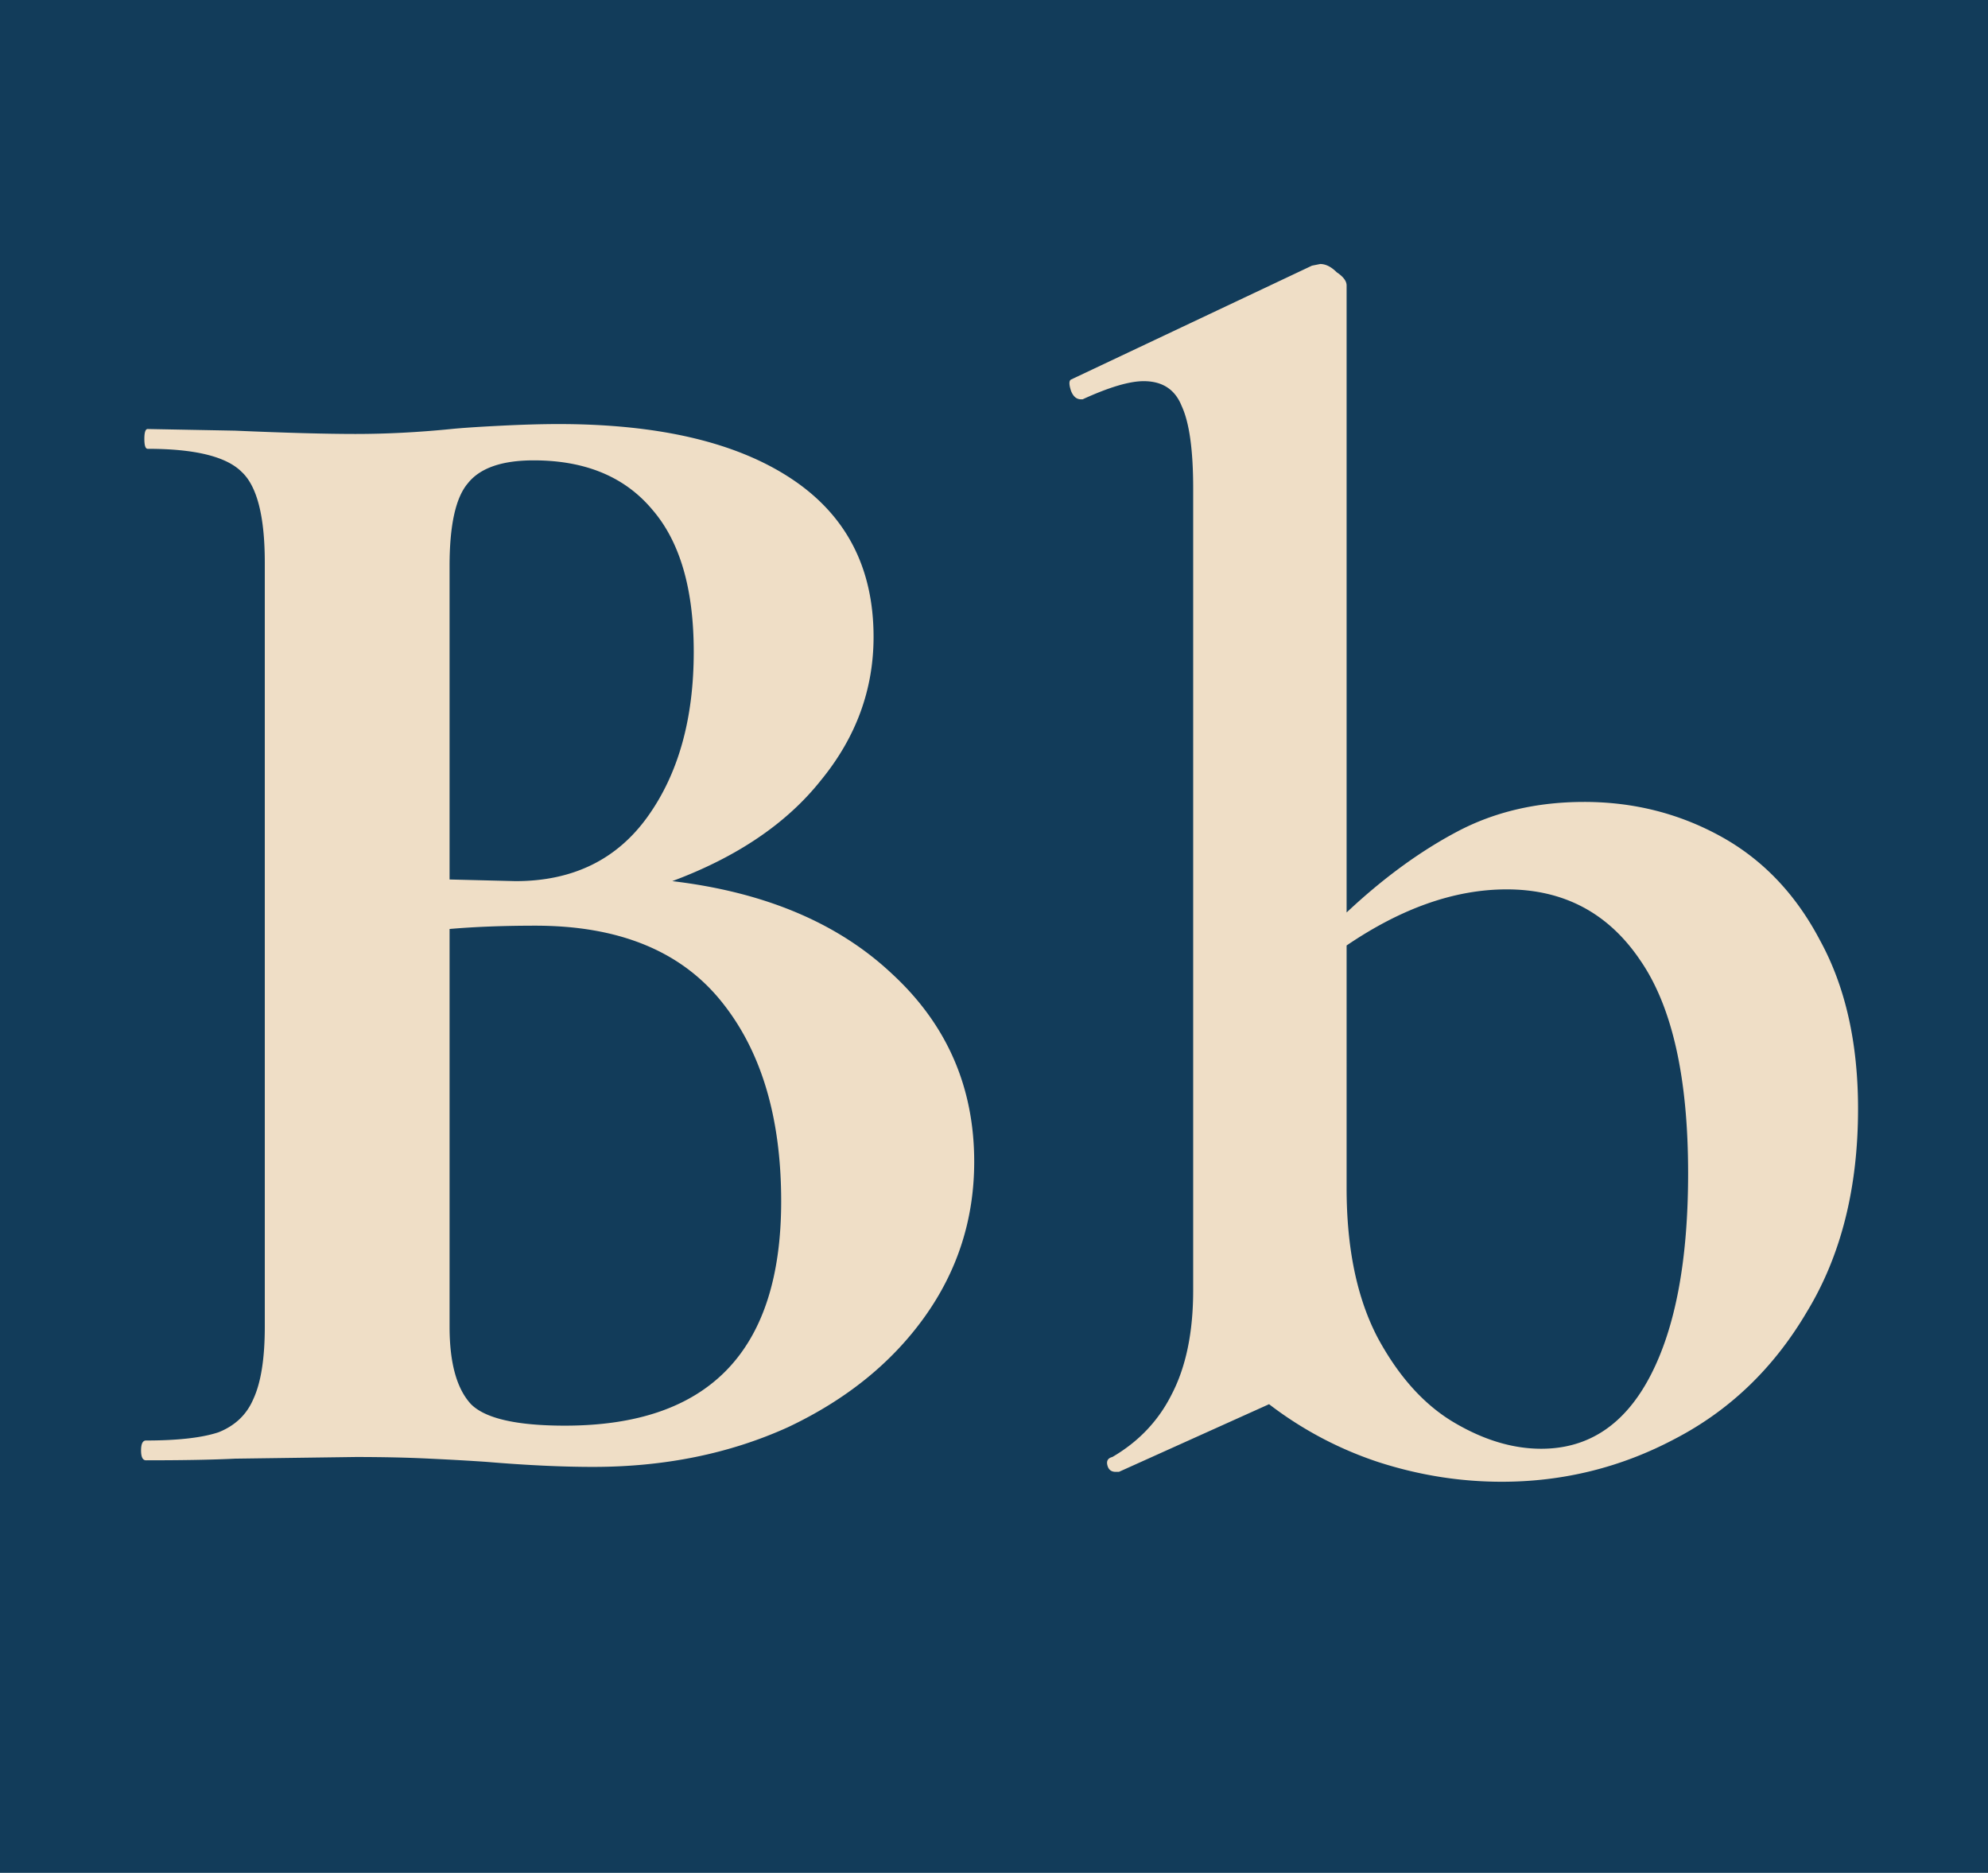<svg xmlns="http://www.w3.org/2000/svg" width="482" height="454" fill="none"  xmlns:v="https://vecta.io/nano"><path fill="#123c5a" d="M0 0h482v454H0z"/><path d="M163 213.6c22.4 2.667 40.133 10.133 53.2 22.4 13.333 12.267 20 27.467 20 45.6 0 13.867-4 26.4-12 37.6S205.133 339.333 191 346c-14.133 6.4-29.867 9.6-47.2 9.6-7.467 0-16-.4-25.6-1.2-3.733-.267-8.4-.533-14-.8-5.333-.267-11.333-.4-18-.4l-29.2.4c-5.333.267-12.533.4-21.6.4-.8 0-1.2-.8-1.2-2.4s.4-2.4 1.2-2.4c7.733 0 13.6-.667 17.6-2 4-1.6 6.8-4.267 8.4-8 1.867-4 2.8-9.867 2.8-17.6V136.4c0-11.2-1.867-18.533-5.6-22-3.733-3.733-11.333-5.6-22.8-5.6-.533 0-.8-.8-.8-2.4s.267-2.4.8-2.4l21.2.4c12.267.533 22 .8 29.2.8 7.467 0 15.2-.4 23.2-1.2 2.667-.267 6.667-.533 12-.8s10-.4 14-.4c24.267 0 43.067 4.4 56.4 13.2s20 21.6 20 38.4c0 12.8-4.267 24.4-12.8 34.8-8.267 10.4-20.267 18.533-36 24.4zm-33.6-102c-7.733 0-13.067 1.867-16 5.6-2.933 3.467-4.4 10.133-4.4 20v76l16 .4c13.867 0 24.533-5.2 32-15.6s11.2-23.733 11.2-40c0-15.2-3.333-26.667-10-34.4-6.667-8-16.267-12-28.8-12zm7.6 234c34.933 0 52.4-18.133 52.4-54.4 0-20.533-4.933-36.8-14.8-48.8s-24.8-18-44.8-18c-7.733 0-14.667.267-20.8.8v96.4c0 8.8 1.733 15.067 5.2 18.8 3.467 3.467 11.067 5.2 22.8 5.2zm247.091-151.2c12 0 23.066 2.8 33.2 8.4s18.133 14 24 25.2c6.133 11.2 9.2 24.8 9.2 40.8 0 19.2-4.134 35.6-12.4 49.2-8 13.6-18.667 23.867-32 30.8-13.067 6.933-27.067 10.4-42 10.4-10.134 0-20.134-1.6-30-4.8a89.72 89.72 0 0 1-26.4-14l-36.4 16.4h-.8c-1.067 0-1.734-.533-2-1.6s.133-1.733 1.2-2c6.4-3.733 11.2-8.8 14.4-15.2 3.466-6.667 5.2-15.067 5.2-25.2V118.4c0-9.333-.934-16-2.8-20-1.6-4-4.667-6-9.2-6-3.467 0-8.4 1.467-14.8 4.4h-.4c-1.067 0-1.867-.667-2.4-2-.534-1.6-.534-2.533 0-2.8l58.4-27.6 2-.4c1.333 0 2.666.667 4 2 1.6 1.067 2.4 2.133 2.4 3.2v152c8.8-8.267 17.733-14.8 26.8-19.6s19.333-7.2 30.8-7.2zm-10.4 156.8c11.466 0 20.266-5.867 26.4-17.6s9.2-28.133 9.2-49.2c0-23.2-3.867-40.4-11.6-51.6-7.734-11.467-18.534-17.2-32.4-17.2-12.534 0-25.467 4.533-38.8 13.6V288c0 14.667 2.533 26.8 7.6 36.4 5.066 9.333 11.2 16.133 18.4 20.4s14.266 6.4 21.2 6.4z" fill="#efdec6"/></svg>